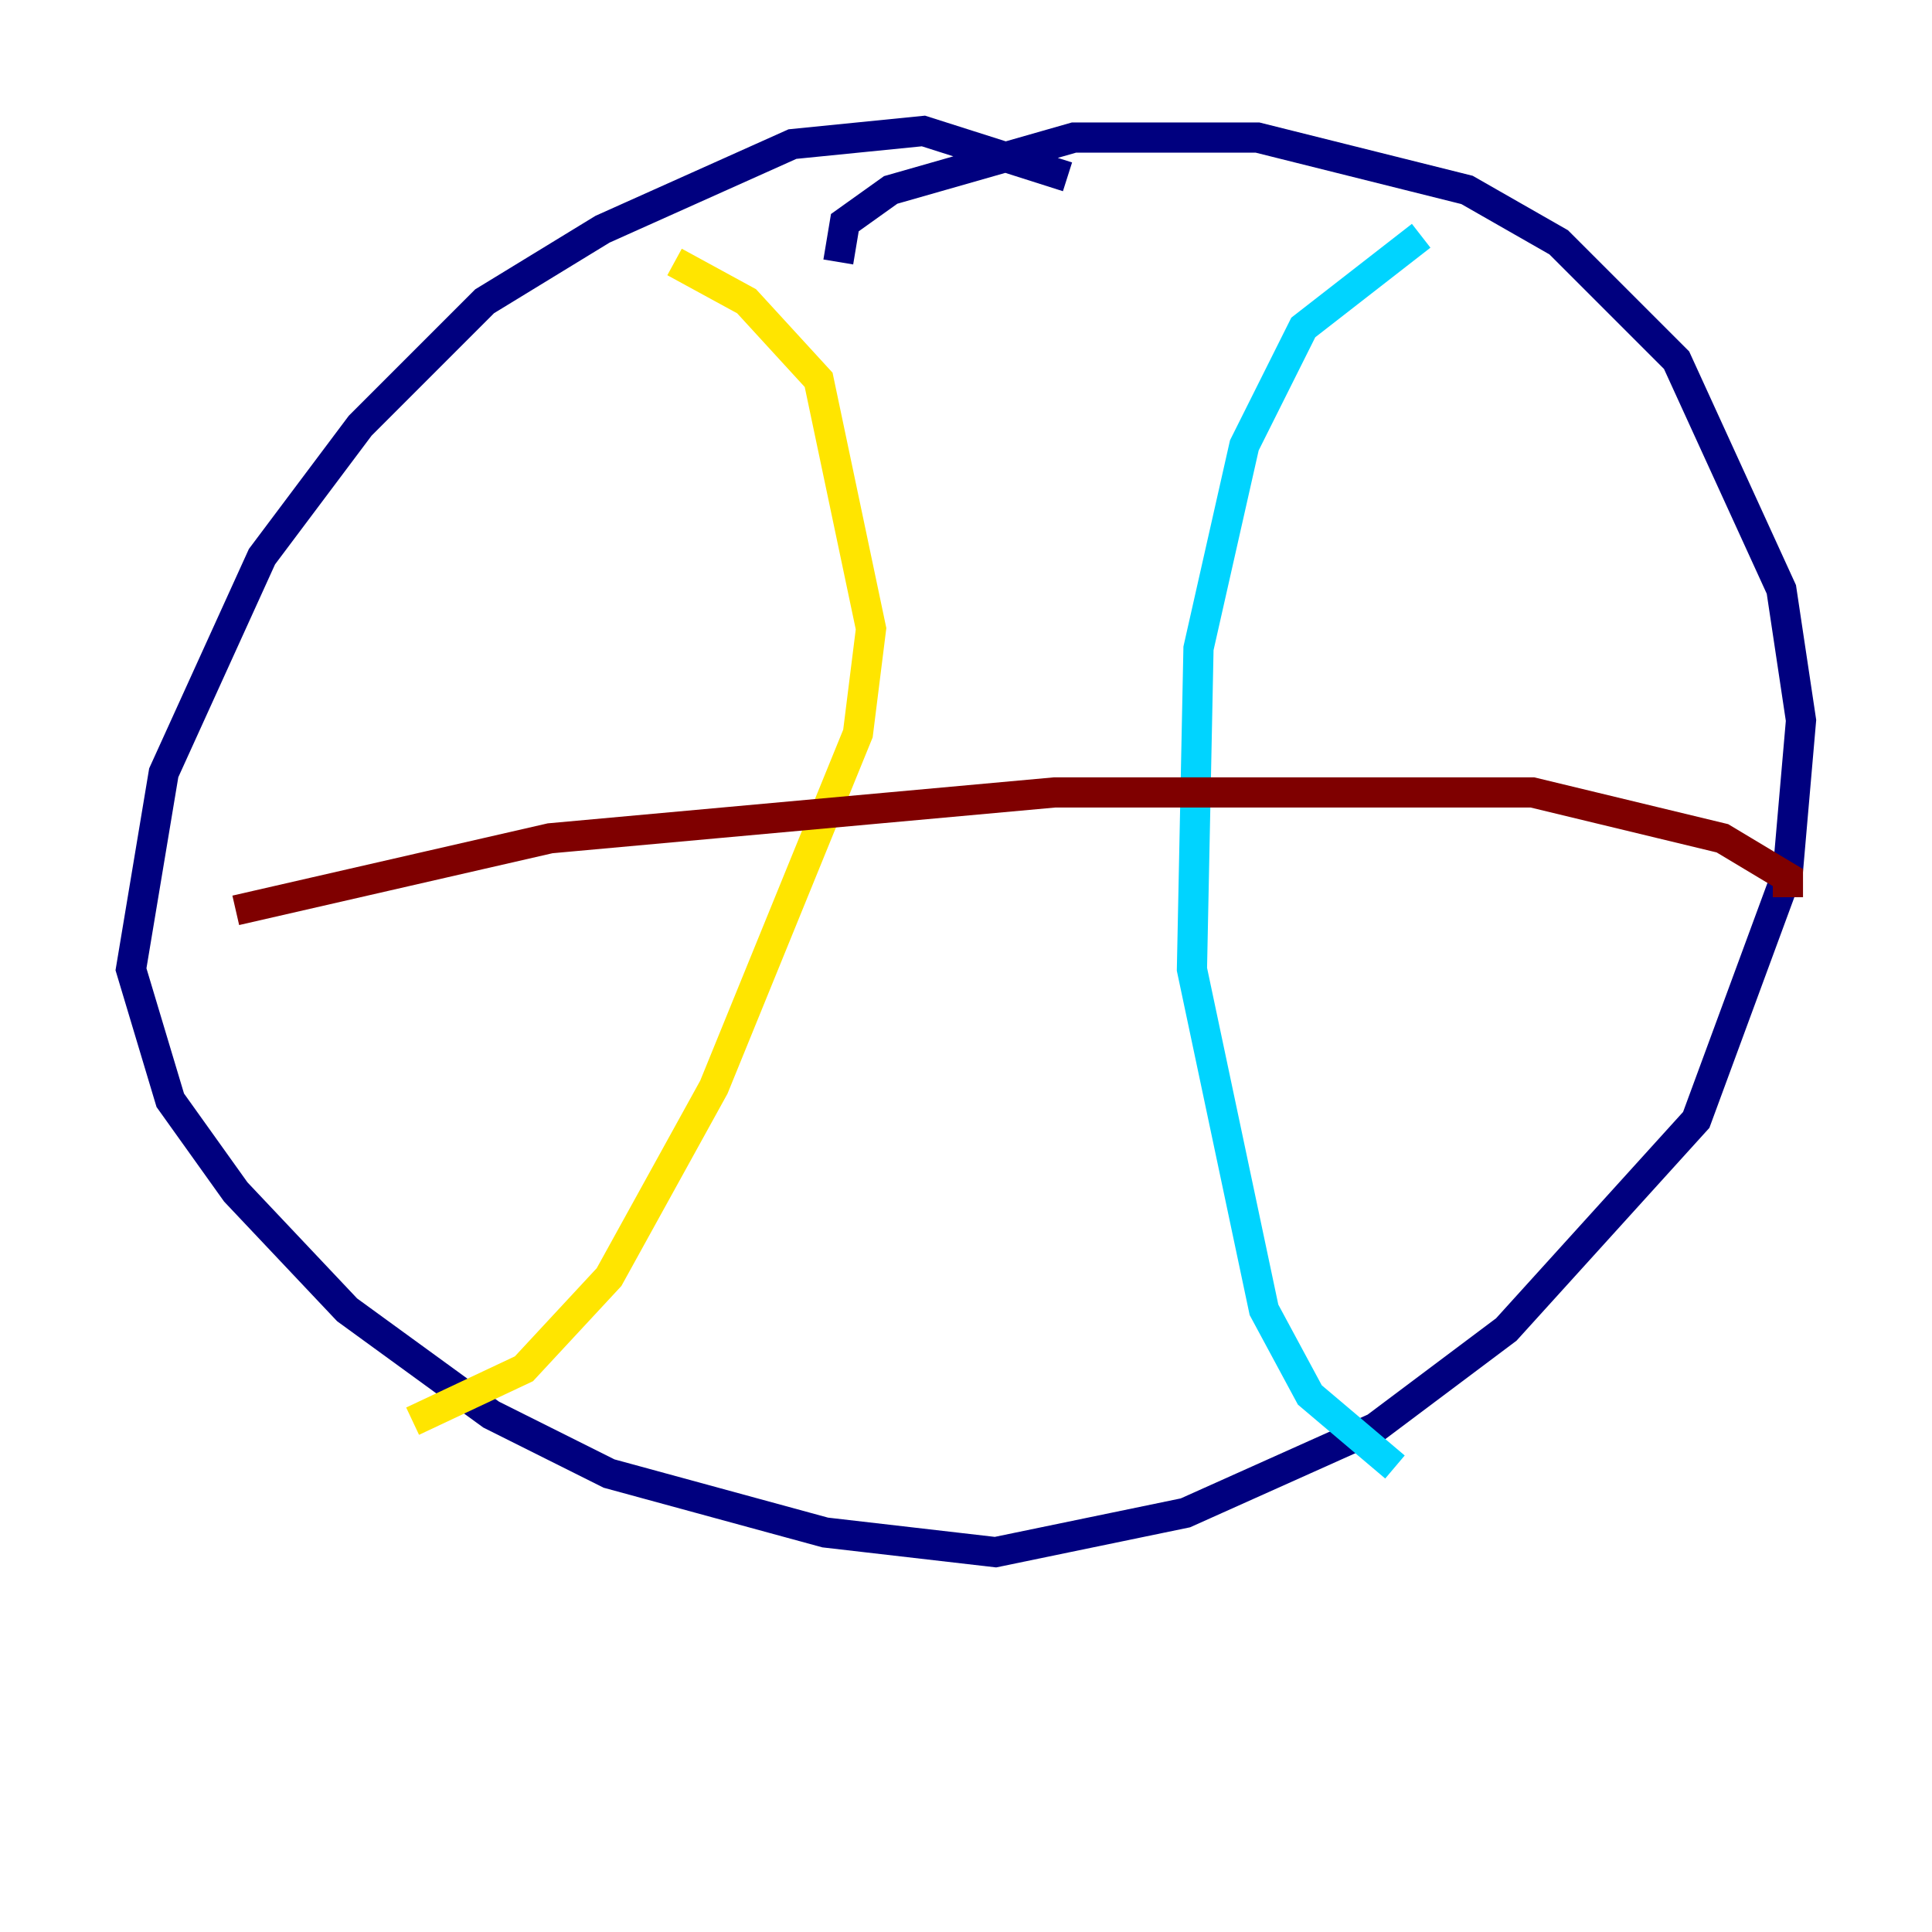 <?xml version="1.0" encoding="utf-8" ?>
<svg baseProfile="tiny" height="128" version="1.2" viewBox="0,0,128,128" width="128" xmlns="http://www.w3.org/2000/svg" xmlns:ev="http://www.w3.org/2001/xml-events" xmlns:xlink="http://www.w3.org/1999/xlink"><defs /><polyline fill="none" points="55.539,17.356 55.973,14.752 59.01,12.583 71.159,9.112 83.308,9.112 97.193,12.583 103.268,16.054 111.078,23.864 118.02,39.051 119.322,47.729 118.454,57.709 112.38,74.197 99.797,88.081 91.119,94.59 78.536,100.231 65.953,102.834 54.671,101.532 40.352,97.627 32.542,93.722 22.997,86.78 15.62,78.969 11.281,72.895 8.678,64.217 10.848,51.2 17.356,36.881 23.864,28.203 32.108,19.959 39.919,15.186 52.502,9.546 61.18,8.678 70.725,11.715" stroke="#00007f" stroke-width="2" /><polyline fill="none" points="94.156,15.62 86.346,21.695 82.441,29.505 79.403,42.956 78.969,64.217 83.742,86.78 86.78,92.42 92.42,97.193" stroke="#00d4ff" stroke-width="2" /><polyline fill="none" points="44.691,17.356 49.464,19.959 54.237,25.166 57.709,41.654 56.841,48.597 47.295,72.027 40.352,84.61 34.712,90.685 27.336,94.156" stroke="#ffe500" stroke-width="2" /><polyline fill="none" points="118.454,59.444 118.454,58.142 114.115,55.539 101.532,52.502 69.858,52.502 36.447,55.539 15.62,60.312" stroke="#7f0000" stroke-width="2" /></svg>